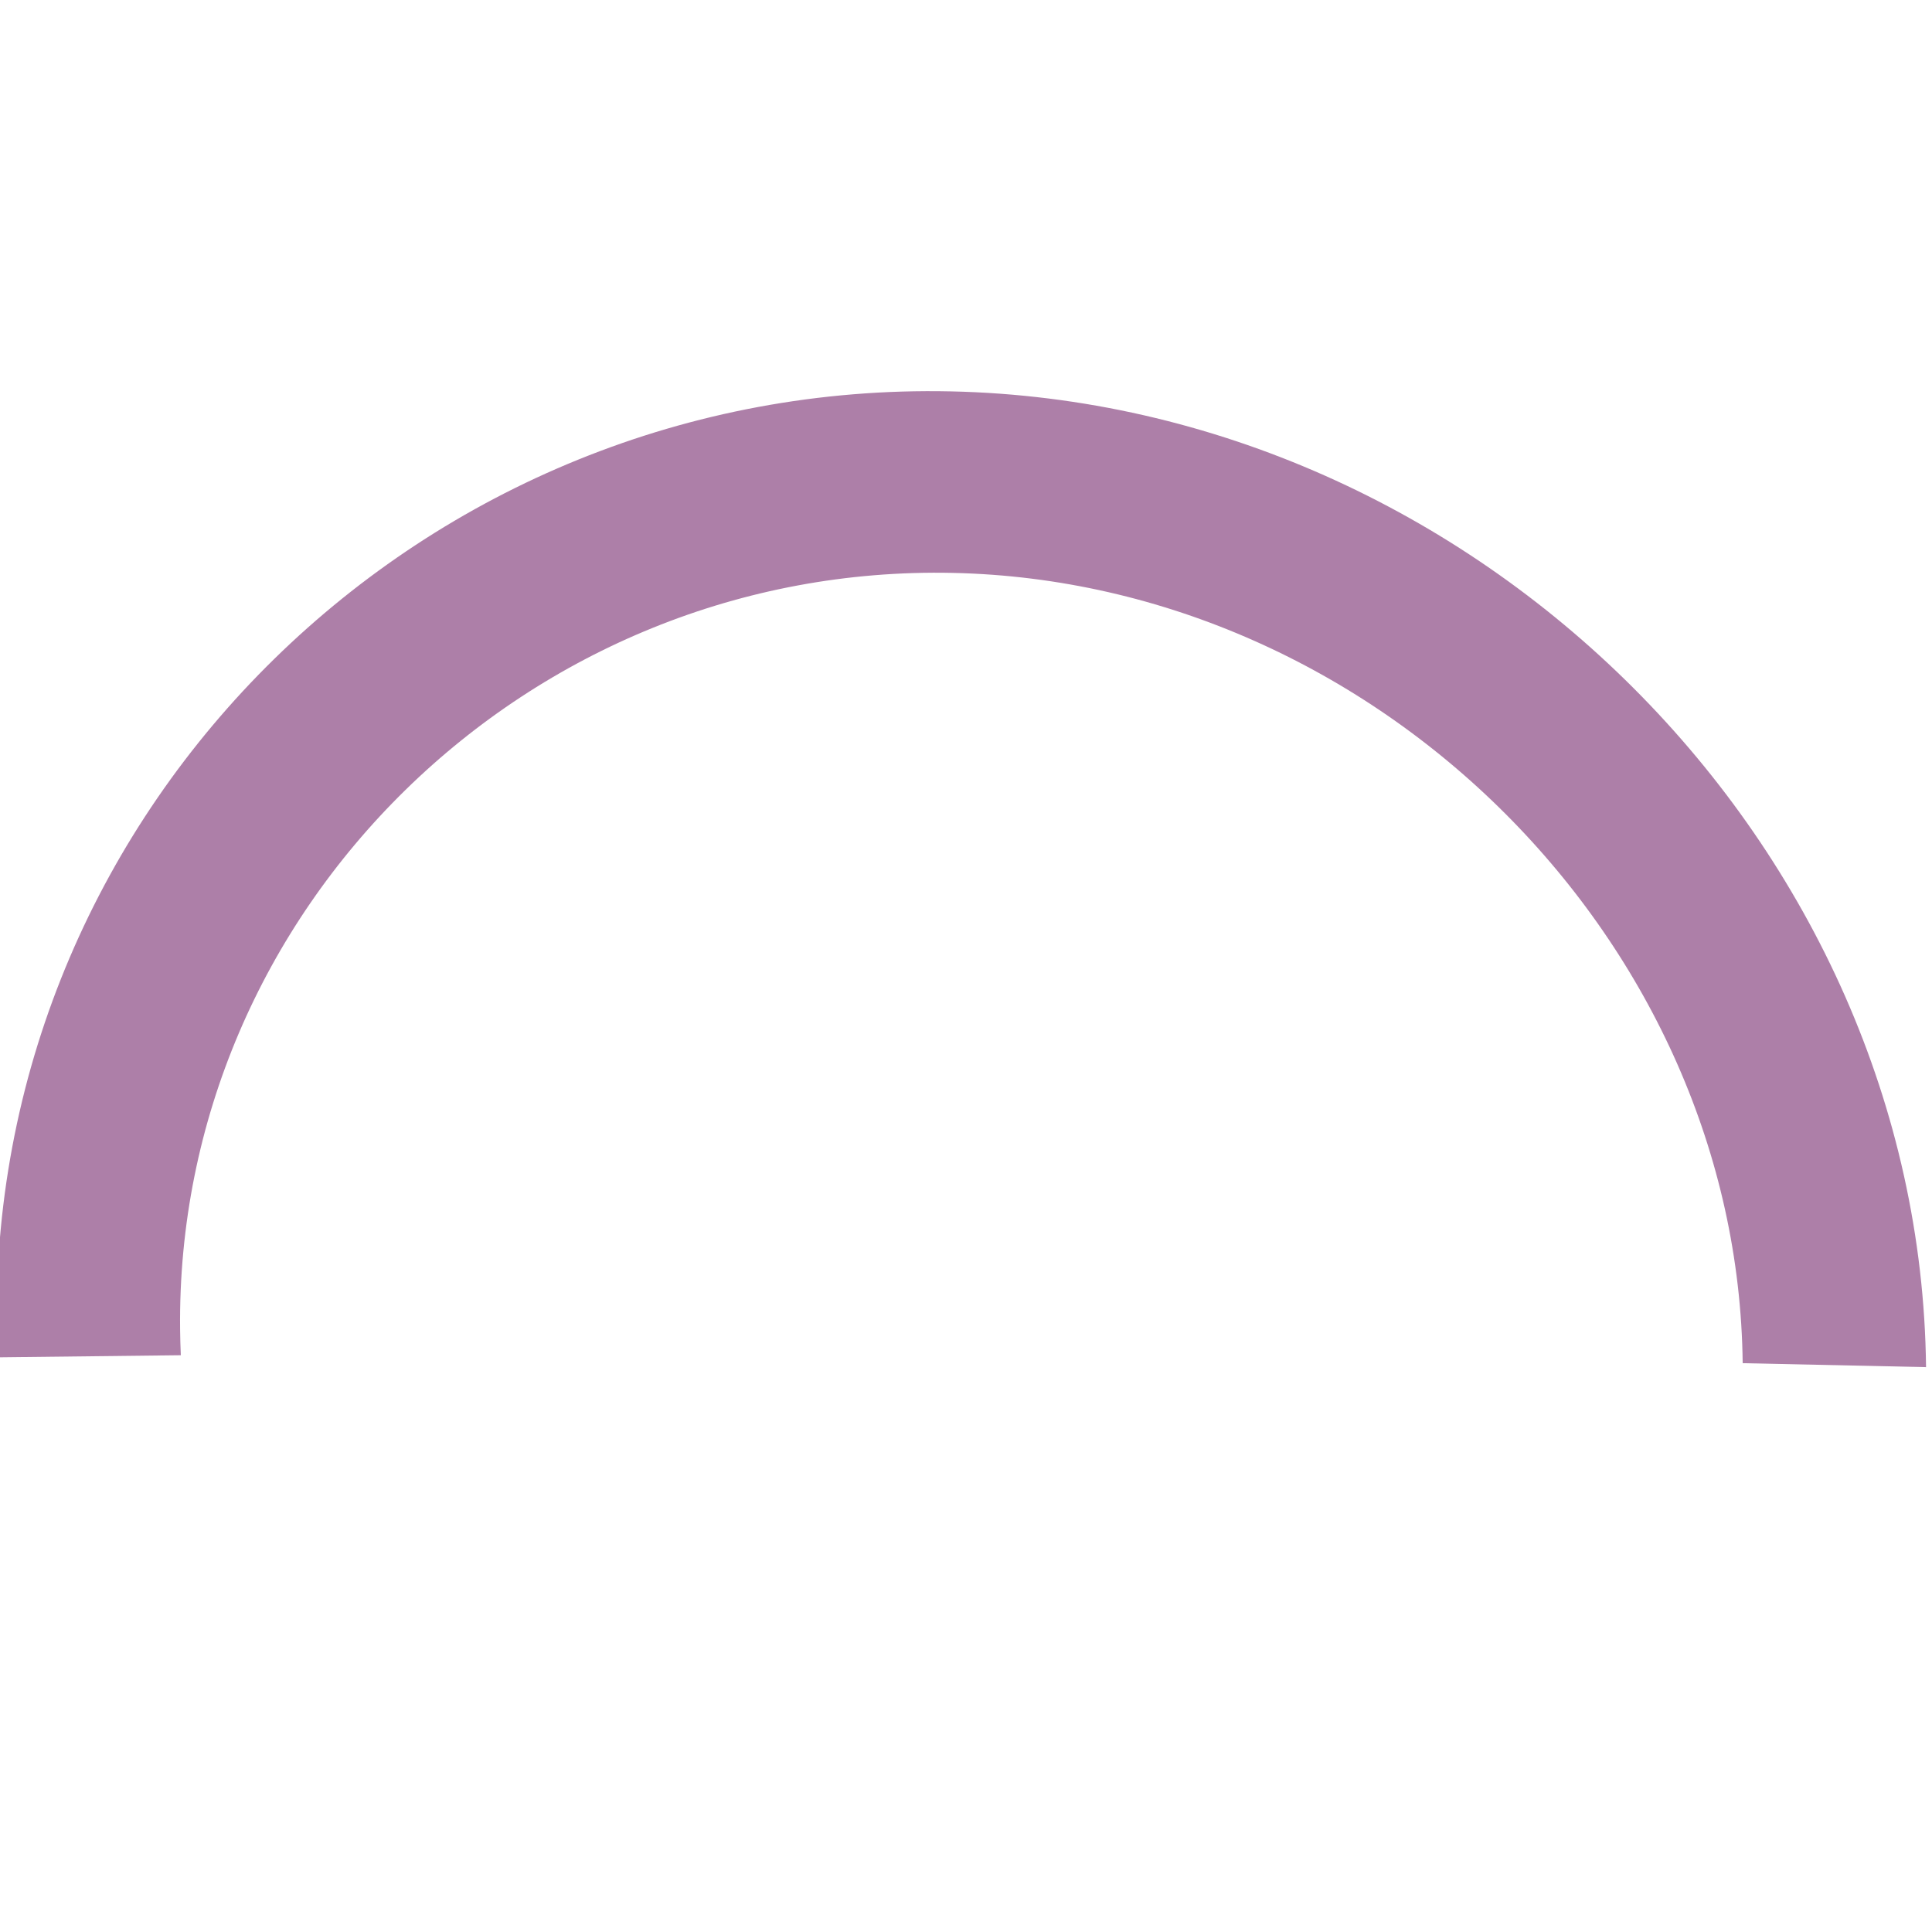 <?xml version="1.0" encoding="UTF-8" standalone="no"?>
<!-- Created with Inkscape (http://www.inkscape.org/) -->

<svg
   xmlns:dc="http://purl.org/dc/elements/1.1/"
   xmlns:cc="http://creativecommons.org/ns#"
   xmlns:rdf="http://www.w3.org/1999/02/22-rdf-syntax-ns#"
   xmlns:svg="http://www.w3.org/2000/svg"
   xmlns="http://www.w3.org/2000/svg"
   xmlns:sodipodi="http://sodipodi.sourceforge.net/DTD/sodipodi-0.dtd"
   xmlns:inkscape="http://www.inkscape.org/namespaces/inkscape"
   width="30"
   height="30"
   id="svg2986"
   version="1.1"
   inkscape:version="0.48.3.1 r9886"
   sodipodi:docname="required-top.svg">
  <defs
     id="defs2988" />
  <sodipodi:namedview
     id="base"
     pagecolor="#ffffff"
     bordercolor="#666666"
     borderopacity="1.0"
     inkscape:pageopacity="0.0"
     inkscape:pageshadow="2"
     inkscape:zoom="15.839192"
     inkscape:cx="2.386335"
     inkscape:cy="12.670438"
     inkscape:document-units="px"
     inkscape:current-layer="layer1"
     showgrid="false"
     inkscape:window-width="1920"
     inkscape:window-height="1028"
     inkscape:window-x="-8"
     inkscape:window-y="22"
     inkscape:window-maximized="1"
     fit-margin-top="0"
     fit-margin-left="0"
     fit-margin-right="0"
     fit-margin-bottom="0"
     inkscape:showpageshadow="false"
     showborder="true" />
  <g
     id="root"
     transform="">
    <g
       inkscape:label="shape"
       inkscape:groupmode="layer"
       id="layer1"
       transform="translate(-126.135,-254.717)">
      <path
         sodipodi:type="spiral"
         style="fill:#000000;fill-opacity:0;stroke:#ad7fa8;stroke-width:68.459;stroke-linecap:butt;stroke-linejoin:miter;stroke-miterlimit:4;stroke-opacity:1;stroke-dasharray:none"
         id="path2998"
         sodipodi:cx="594.28571"
         sodipodi:cy="138.07646"
         sodipodi:expansion="0"
         sodipodi:revolution="0.50999999"
         sodipodi:radius="325.9252"
         sodipodi:argument="-16.822987"
         sodipodi:t0="0.0092222495"
         d="M 442.243,426.365 C 285.203,343.542 223.175,143.074 305.997,-13.966 388.82,-171.006 589.288,-233.035 746.328,-150.212 c 3.198,1.687 6.368,3.427 9.508,5.219"
         transform="matrix(-0.019,0.036,0.037,0.02,147.246,251.467)" />
    </g>
  </g>
</svg>
